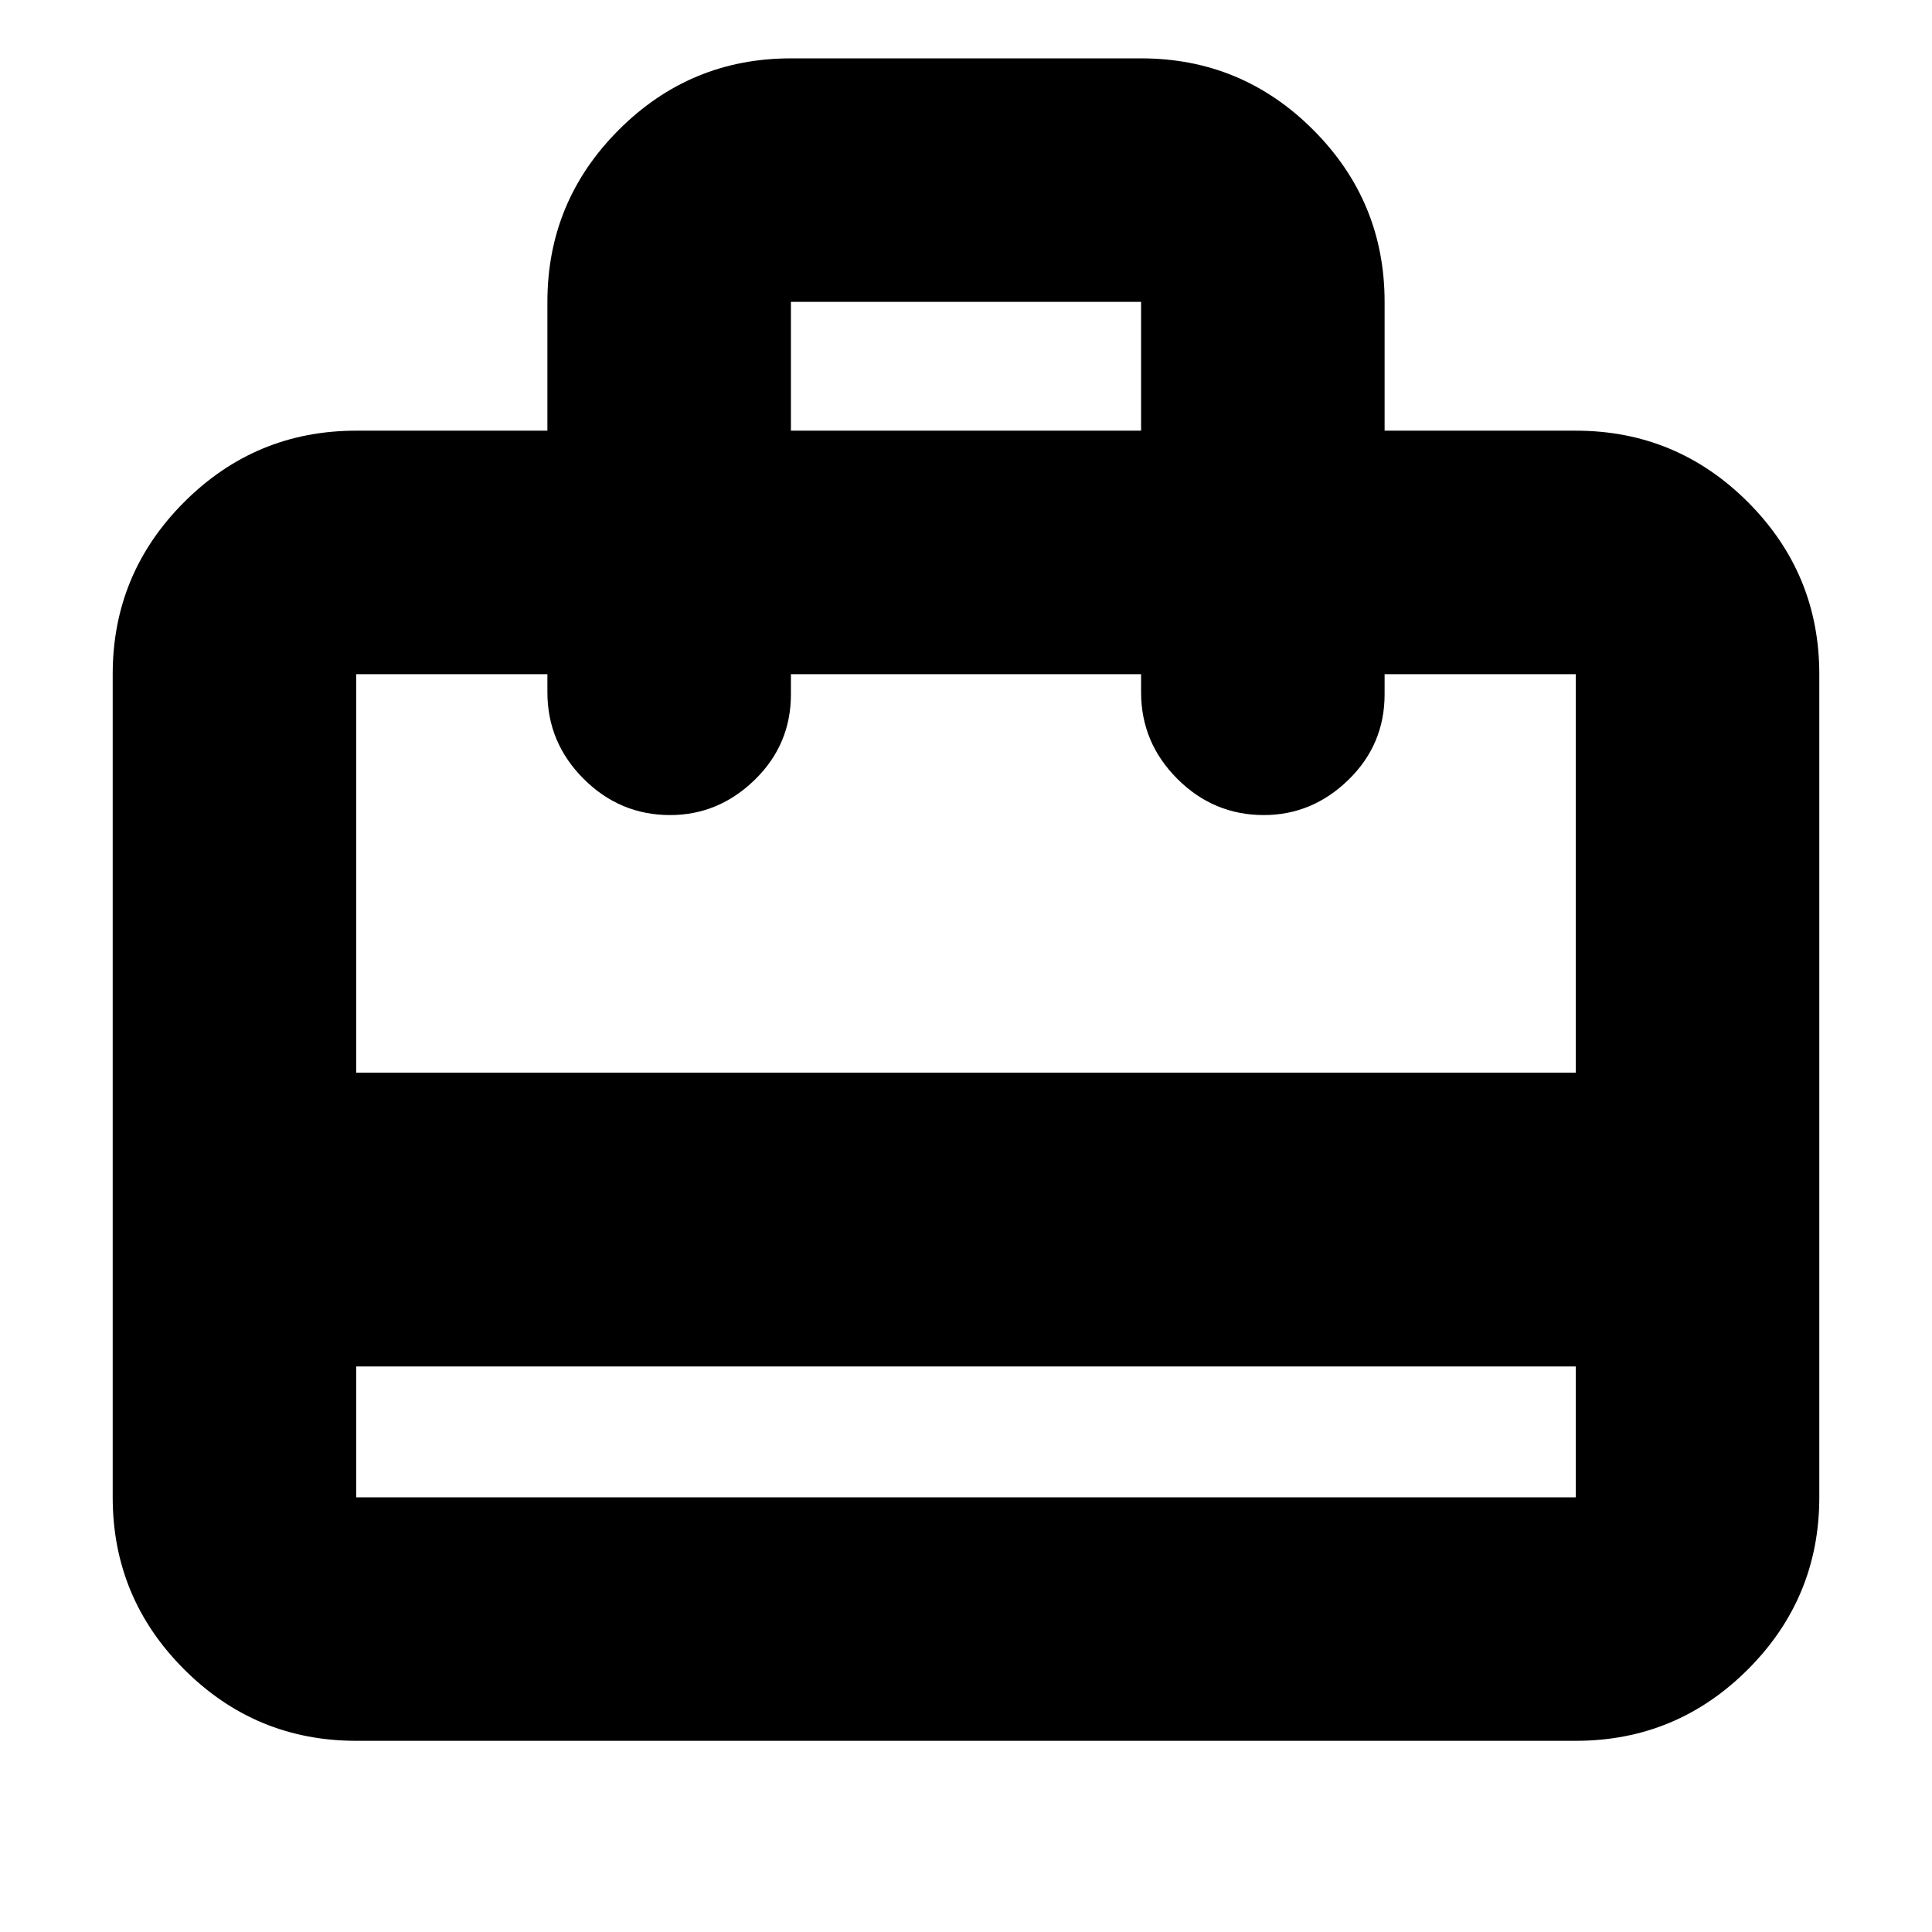 <svg xmlns="http://www.w3.org/2000/svg" height="24" width="24"><path d="M4.425 16.975V18.6Q4.425 18.6 4.425 18.6Q4.425 18.6 4.425 18.6H19.575Q19.575 18.6 19.575 18.6Q19.575 18.6 19.575 18.6V16.975ZM6.8 5.35V3.75Q6.8 2.5 7.688 1.612Q8.575 0.725 9.825 0.725H14.175Q15.425 0.725 16.312 1.612Q17.2 2.5 17.2 3.75V5.35H19.575Q20.825 5.35 21.713 6.237Q22.6 7.125 22.6 8.375V18.6Q22.6 19.85 21.713 20.738Q20.825 21.625 19.575 21.625H4.425Q3.175 21.625 2.288 20.738Q1.4 19.85 1.4 18.6V8.375Q1.4 7.125 2.288 6.237Q3.175 5.35 4.425 5.35ZM4.425 13.325H19.575V8.375Q19.575 8.375 19.575 8.375Q19.575 8.375 19.575 8.375H17.2V8.625Q17.2 9.25 16.75 9.688Q16.3 10.125 15.7 10.125Q15.075 10.125 14.625 9.675Q14.175 9.225 14.175 8.6V8.375H9.825V8.625Q9.825 9.25 9.375 9.688Q8.925 10.125 8.325 10.125Q7.7 10.125 7.25 9.675Q6.8 9.225 6.8 8.6V8.375H4.425Q4.425 8.375 4.425 8.375Q4.425 8.375 4.425 8.375ZM9.825 5.35H14.175V3.75Q14.175 3.75 14.175 3.75Q14.175 3.75 14.175 3.75H9.825Q9.825 3.75 9.825 3.75Q9.825 3.75 9.825 3.75ZM4.425 18.6V8.375Q4.425 8.375 4.425 8.375Q4.425 8.375 4.425 8.375Q4.425 8.375 4.425 8.375Q4.425 8.375 4.425 8.375Q4.425 8.375 4.425 8.375Q4.425 8.375 4.425 8.375Q4.425 8.375 4.425 8.375Q4.425 8.375 4.425 8.375Q4.425 8.375 4.425 8.375Q4.425 8.375 4.425 8.375Q4.425 8.375 4.425 8.375Q4.425 8.375 4.425 8.375V18.6Q4.425 18.6 4.425 18.6Q4.425 18.6 4.425 18.6Q4.425 18.6 4.425 18.6Q4.425 18.6 4.425 18.6Z"/></svg>